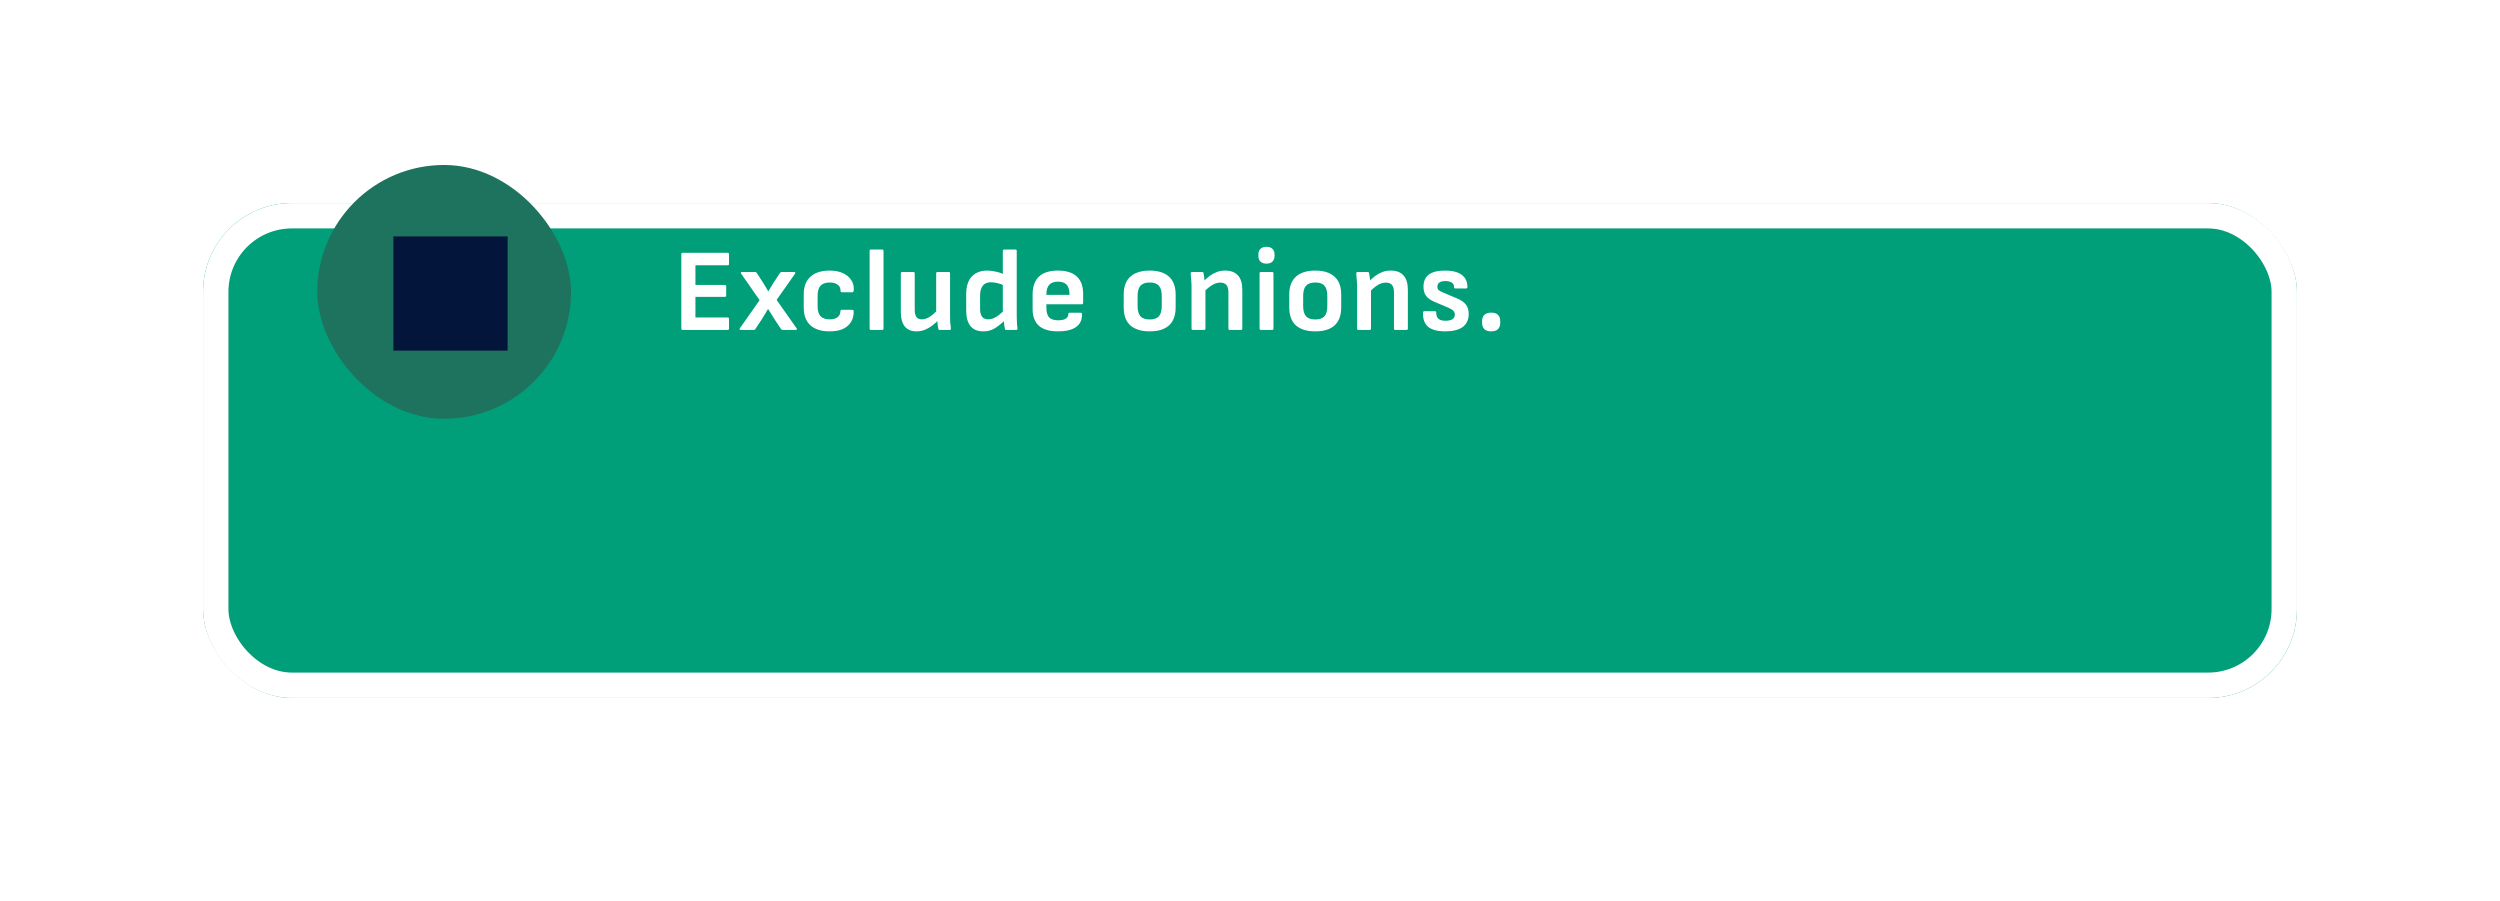 <svg width="197" height="71" viewBox="0 0 197 71" fill="none" xmlns="http://www.w3.org/2000/svg">
<g filter="url(#filter0_d_1_3057)">
<rect x="16" y="4" width="165" height="39" rx="7" fill="#009F79"/>
<rect x="17" y="5" width="163" height="37" rx="6" stroke="white" stroke-width="2"/>
</g>
<rect x="25" y="13" width="20" height="20" rx="10" fill="#1E735E"/>
<path d="M31 27.63H40V18.63H31V27.63Z" fill="#04153C"/>
<path d="M53.789 26C53.721 26 53.687 25.963 53.687 25.889V20.032C53.687 19.958 53.721 19.921 53.789 19.921H57.343C57.412 19.921 57.446 19.958 57.446 20.032V20.793C57.446 20.868 57.412 20.905 57.343 20.905H54.8V22.455H57.121C57.189 22.455 57.223 22.492 57.223 22.566V23.281C57.223 23.355 57.189 23.392 57.121 23.392H54.8V25.016H57.343C57.412 25.016 57.446 25.053 57.446 25.128V25.889C57.446 25.963 57.412 26 57.343 26H53.789ZM58.365 26C58.322 26 58.294 25.988 58.281 25.963C58.269 25.932 58.275 25.901 58.3 25.87L59.859 23.652L58.402 21.564C58.377 21.526 58.371 21.496 58.383 21.471C58.402 21.446 58.433 21.434 58.476 21.434H59.497C59.559 21.434 59.602 21.455 59.627 21.499L60.138 22.288C60.206 22.393 60.274 22.504 60.342 22.622C60.41 22.739 60.475 22.851 60.537 22.956H60.546C60.614 22.838 60.685 22.721 60.759 22.603C60.834 22.486 60.905 22.368 60.973 22.25L61.465 21.508C61.489 21.459 61.533 21.434 61.595 21.434H62.578C62.622 21.434 62.65 21.446 62.662 21.471C62.681 21.496 62.677 21.526 62.653 21.564L61.196 23.633L62.773 25.87C62.798 25.901 62.804 25.932 62.792 25.963C62.779 25.988 62.752 26 62.708 26H61.678C61.623 26 61.579 25.978 61.548 25.935L61.056 25.192C60.97 25.056 60.883 24.917 60.797 24.775C60.71 24.633 60.62 24.49 60.527 24.348H60.518C60.438 24.484 60.354 24.626 60.267 24.775C60.181 24.917 60.094 25.056 60.008 25.192L59.516 25.935C59.503 25.96 59.485 25.978 59.46 25.991C59.441 25.997 59.417 26 59.386 26H58.365ZM65.367 26.111C64.711 26.111 64.207 25.951 63.854 25.629C63.507 25.307 63.334 24.843 63.334 24.237V23.188C63.334 22.588 63.51 22.127 63.863 21.805C64.216 21.483 64.72 21.322 65.376 21.322C65.79 21.322 66.14 21.39 66.425 21.526C66.709 21.657 66.926 21.836 67.074 22.065C67.223 22.288 67.291 22.544 67.279 22.835C67.272 22.965 67.235 23.03 67.167 23.03H66.332C66.301 23.03 66.276 23.018 66.258 22.993C66.239 22.968 66.23 22.931 66.23 22.882C66.23 22.684 66.153 22.532 65.998 22.427C65.849 22.315 65.645 22.26 65.385 22.26C65.064 22.26 64.822 22.343 64.661 22.51C64.507 22.671 64.429 22.934 64.429 23.299V24.134C64.429 24.493 64.507 24.756 64.661 24.923C64.822 25.084 65.06 25.165 65.376 25.165C65.648 25.165 65.856 25.109 65.998 24.998C66.146 24.88 66.221 24.732 66.221 24.552C66.221 24.459 66.254 24.413 66.323 24.413H67.158C67.226 24.413 67.263 24.447 67.269 24.515C67.282 24.998 67.127 25.384 66.805 25.675C66.484 25.966 66.004 26.111 65.367 26.111ZM68.628 26C68.56 26 68.526 25.963 68.526 25.889V19.772C68.526 19.698 68.56 19.661 68.628 19.661H69.509C69.584 19.661 69.621 19.698 69.621 19.772V25.889C69.621 25.963 69.584 26 69.509 26H68.628ZM72.23 26.111C71.822 26.111 71.512 25.985 71.302 25.731C71.091 25.471 70.986 25.087 70.986 24.58V21.545C70.986 21.471 71.02 21.434 71.088 21.434H71.97C72.044 21.434 72.081 21.471 72.081 21.545V24.404C72.081 24.663 72.125 24.855 72.211 24.979C72.304 25.103 72.446 25.165 72.638 25.165C72.842 25.165 73.047 25.1 73.251 24.97C73.461 24.834 73.696 24.633 73.956 24.366L73.993 25.183C73.814 25.363 73.631 25.524 73.446 25.666C73.266 25.802 73.074 25.91 72.87 25.991C72.672 26.071 72.459 26.111 72.23 26.111ZM74.067 26C74.03 26 73.999 25.994 73.975 25.981C73.956 25.963 73.944 25.935 73.938 25.898C73.919 25.787 73.9 25.669 73.882 25.545C73.87 25.422 73.86 25.298 73.854 25.174L73.77 24.701V21.545C73.77 21.471 73.808 21.434 73.882 21.434H74.764C74.832 21.434 74.866 21.471 74.866 21.545V24.84C74.866 25.019 74.869 25.199 74.875 25.378C74.887 25.551 74.906 25.722 74.931 25.889C74.943 25.963 74.906 26 74.819 26H74.067ZM77.473 26.111C77.04 26.111 76.709 25.975 76.48 25.703C76.251 25.431 76.136 25.016 76.136 24.459V23.197C76.136 22.572 76.282 22.105 76.573 21.796C76.863 21.48 77.269 21.322 77.788 21.322C78.011 21.322 78.252 21.353 78.512 21.415C78.772 21.471 78.979 21.548 79.134 21.647L79.171 22.52C78.998 22.427 78.812 22.359 78.614 22.315C78.416 22.266 78.24 22.241 78.085 22.241C77.801 22.241 77.587 22.331 77.445 22.51C77.303 22.69 77.231 22.953 77.231 23.299V24.348C77.231 24.62 77.284 24.824 77.389 24.96C77.494 25.097 77.655 25.165 77.872 25.165C78.014 25.165 78.15 25.137 78.28 25.081C78.416 25.026 78.559 24.942 78.707 24.831C78.856 24.713 79.023 24.561 79.208 24.376L79.245 25.183C79.06 25.363 78.874 25.524 78.689 25.666C78.509 25.808 78.32 25.92 78.122 26C77.924 26.074 77.708 26.111 77.473 26.111ZM79.301 26C79.27 26 79.242 25.994 79.218 25.981C79.199 25.963 79.187 25.935 79.18 25.898C79.162 25.799 79.143 25.681 79.125 25.545C79.112 25.409 79.106 25.291 79.106 25.192L79.023 24.701V19.772C79.023 19.698 79.06 19.661 79.134 19.661H80.007C80.081 19.661 80.118 19.698 80.118 19.772V24.896C80.118 25.001 80.121 25.115 80.127 25.239C80.133 25.357 80.139 25.471 80.146 25.582C80.158 25.694 80.167 25.787 80.174 25.861C80.192 25.954 80.158 26 80.071 26H79.301ZM83.374 26.111C82.706 26.111 82.205 25.966 81.871 25.675C81.537 25.378 81.37 24.939 81.37 24.357V23.206C81.37 22.588 81.534 22.12 81.862 21.805C82.196 21.483 82.697 21.322 83.365 21.322C84.021 21.322 84.516 21.477 84.85 21.786C85.184 22.096 85.351 22.547 85.351 23.141V23.865C85.351 23.94 85.314 23.977 85.24 23.977H82.456V24.255C82.456 24.596 82.527 24.846 82.669 25.007C82.818 25.162 83.056 25.239 83.384 25.239C83.638 25.239 83.832 25.199 83.969 25.118C84.111 25.038 84.182 24.917 84.182 24.756C84.182 24.682 84.219 24.645 84.293 24.645H85.147C85.215 24.645 85.252 24.679 85.259 24.747C85.277 25.192 85.123 25.533 84.794 25.768C84.473 25.997 83.999 26.111 83.374 26.111ZM82.456 23.234H84.275V23.188C84.275 22.848 84.201 22.597 84.052 22.436C83.904 22.275 83.678 22.195 83.374 22.195C83.059 22.195 82.827 22.278 82.678 22.445C82.53 22.606 82.456 22.857 82.456 23.197V23.234ZM90.599 26.111C89.943 26.111 89.436 25.957 89.077 25.647C88.724 25.332 88.548 24.855 88.548 24.218V23.216C88.548 22.585 88.724 22.111 89.077 21.796C89.43 21.48 89.937 21.322 90.599 21.322C91.255 21.322 91.759 21.48 92.112 21.796C92.464 22.111 92.641 22.585 92.641 23.216V24.218C92.641 24.855 92.464 25.332 92.112 25.647C91.765 25.957 91.261 26.111 90.599 26.111ZM90.599 25.174C90.933 25.174 91.174 25.09 91.323 24.923C91.471 24.75 91.546 24.481 91.546 24.116V23.318C91.546 22.953 91.471 22.687 91.323 22.52C91.174 22.346 90.933 22.26 90.599 22.26C90.265 22.26 90.02 22.346 89.866 22.52C89.717 22.687 89.643 22.953 89.643 23.318V24.116C89.643 24.481 89.717 24.75 89.866 24.923C90.02 25.09 90.265 25.174 90.599 25.174ZM96.91 26C96.835 26 96.798 25.963 96.798 25.889V23.03C96.798 22.77 96.746 22.578 96.641 22.455C96.535 22.331 96.374 22.269 96.158 22.269C95.941 22.269 95.728 22.334 95.518 22.464C95.313 22.588 95.078 22.783 94.812 23.049L94.775 22.241C94.954 22.049 95.134 21.885 95.313 21.749C95.499 21.613 95.691 21.508 95.889 21.434C96.087 21.36 96.303 21.322 96.538 21.322C96.984 21.322 97.321 21.449 97.55 21.703C97.779 21.95 97.894 22.334 97.894 22.854V25.889C97.894 25.963 97.856 26 97.782 26H96.91ZM93.996 26C93.927 26 93.893 25.963 93.893 25.889V22.594C93.893 22.421 93.884 22.238 93.866 22.046C93.853 21.855 93.841 21.694 93.828 21.564C93.816 21.477 93.853 21.434 93.94 21.434H94.719C94.757 21.434 94.784 21.44 94.803 21.452C94.822 21.465 94.834 21.492 94.84 21.536C94.852 21.585 94.865 21.66 94.877 21.759C94.89 21.851 94.902 21.95 94.914 22.055C94.927 22.161 94.933 22.253 94.933 22.334L94.989 22.705V25.889C94.989 25.963 94.951 26 94.877 26H93.996ZM99.356 26C99.288 26 99.254 25.963 99.254 25.889V21.545C99.254 21.471 99.288 21.434 99.356 21.434H100.238C100.312 21.434 100.349 21.471 100.349 21.545V25.889C100.349 25.963 100.312 26 100.238 26H99.356ZM99.802 20.775C99.591 20.775 99.431 20.719 99.319 20.608C99.214 20.496 99.162 20.354 99.162 20.181V20.042C99.162 19.862 99.214 19.72 99.319 19.615C99.431 19.503 99.591 19.448 99.802 19.448C100.012 19.448 100.17 19.503 100.275 19.615C100.38 19.72 100.433 19.862 100.433 20.042V20.181C100.433 20.354 100.38 20.496 100.275 20.608C100.17 20.719 100.012 20.775 99.802 20.775ZM103.645 26.111C102.989 26.111 102.482 25.957 102.123 25.647C101.771 25.332 101.594 24.855 101.594 24.218V23.216C101.594 22.585 101.771 22.111 102.123 21.796C102.476 21.48 102.983 21.322 103.645 21.322C104.301 21.322 104.805 21.48 105.158 21.796C105.511 22.111 105.687 22.585 105.687 23.216V24.218C105.687 24.855 105.511 25.332 105.158 25.647C104.812 25.957 104.307 26.111 103.645 26.111ZM103.645 25.174C103.979 25.174 104.221 25.09 104.369 24.923C104.518 24.75 104.592 24.481 104.592 24.116V23.318C104.592 22.953 104.518 22.687 104.369 22.52C104.221 22.346 103.979 22.26 103.645 22.26C103.311 22.26 103.067 22.346 102.912 22.52C102.764 22.687 102.689 22.953 102.689 23.318V24.116C102.689 24.481 102.764 24.75 102.912 24.923C103.067 25.09 103.311 25.174 103.645 25.174ZM109.956 26C109.882 26 109.845 25.963 109.845 25.889V23.03C109.845 22.77 109.792 22.578 109.687 22.455C109.582 22.331 109.421 22.269 109.204 22.269C108.988 22.269 108.774 22.334 108.564 22.464C108.36 22.588 108.125 22.783 107.859 23.049L107.822 22.241C108.001 22.049 108.18 21.885 108.36 21.749C108.545 21.613 108.737 21.508 108.935 21.434C109.133 21.36 109.35 21.322 109.585 21.322C110.03 21.322 110.368 21.449 110.597 21.703C110.825 21.95 110.94 22.334 110.94 22.854V25.889C110.94 25.963 110.903 26 110.829 26H109.956ZM107.042 26C106.974 26 106.94 25.963 106.94 25.889V22.594C106.94 22.421 106.931 22.238 106.912 22.046C106.9 21.855 106.887 21.694 106.875 21.564C106.862 21.477 106.9 21.434 106.986 21.434H107.766C107.803 21.434 107.831 21.44 107.849 21.452C107.868 21.465 107.88 21.492 107.886 21.536C107.899 21.585 107.911 21.66 107.924 21.759C107.936 21.851 107.948 21.95 107.961 22.055C107.973 22.161 107.979 22.253 107.979 22.334L108.035 22.705V25.889C108.035 25.963 107.998 26 107.924 26H107.042ZM113.888 26.111C113.275 26.111 112.824 25.991 112.533 25.749C112.248 25.508 112.115 25.134 112.134 24.626C112.134 24.558 112.171 24.524 112.245 24.524H113.08C113.142 24.524 113.173 24.558 113.173 24.626C113.173 24.849 113.232 25.013 113.349 25.118C113.467 25.224 113.646 25.276 113.888 25.276C114.141 25.276 114.33 25.236 114.454 25.155C114.578 25.075 114.64 24.951 114.64 24.784C114.64 24.667 114.599 24.568 114.519 24.487C114.438 24.401 114.309 24.32 114.129 24.246L113.071 23.8C112.749 23.664 112.517 23.503 112.375 23.318C112.239 23.132 112.171 22.891 112.171 22.594C112.171 22.173 112.307 21.858 112.579 21.647C112.858 21.431 113.285 21.322 113.86 21.322C114.448 21.322 114.89 21.434 115.187 21.657C115.484 21.879 115.633 22.204 115.633 22.631C115.633 22.699 115.596 22.733 115.521 22.733H114.686C114.655 22.733 114.627 22.724 114.602 22.705C114.584 22.68 114.575 22.64 114.575 22.585C114.575 22.448 114.516 22.343 114.398 22.269C114.281 22.189 114.117 22.148 113.906 22.148C113.69 22.148 113.529 22.186 113.424 22.26C113.319 22.334 113.266 22.445 113.266 22.594C113.266 22.705 113.297 22.792 113.359 22.854C113.427 22.916 113.557 22.987 113.749 23.067L114.807 23.513C115.135 23.649 115.37 23.813 115.512 24.005C115.66 24.19 115.735 24.435 115.735 24.738C115.735 25.189 115.577 25.533 115.261 25.768C114.946 25.997 114.488 26.111 113.888 26.111ZM117.504 26.111C117.269 26.111 117.09 26.053 116.966 25.935C116.848 25.811 116.79 25.65 116.79 25.452V25.295C116.79 25.09 116.848 24.93 116.966 24.812C117.09 24.695 117.269 24.636 117.504 24.636C117.746 24.636 117.925 24.695 118.043 24.812C118.16 24.93 118.219 25.09 118.219 25.295V25.452C118.219 25.65 118.16 25.811 118.043 25.935C117.925 26.053 117.746 26.111 117.504 26.111Z" fill="white"/>
<defs>
<filter id="filter0_d_1_3057" x="0" y="0" width="197" height="71" filterUnits="userSpaceOnUse" color-interpolation-filters="sRGB">
<feFlood flood-opacity="0" result="BackgroundImageFix"/>
<feColorMatrix in="SourceAlpha" type="matrix" values="0 0 0 0 0 0 0 0 0 0 0 0 0 0 0 0 0 0 127 0" result="hardAlpha"/>
<feOffset dy="12"/>
<feGaussianBlur stdDeviation="8"/>
<feComposite in2="hardAlpha" operator="out"/>
<feColorMatrix type="matrix" values="0 0 0 0 0 0 0 0 0 0 0 0 0 0 0 0 0 0 0.16 0"/>
<feBlend mode="normal" in2="BackgroundImageFix" result="effect1_dropShadow_1_3057"/>
<feBlend mode="normal" in="SourceGraphic" in2="effect1_dropShadow_1_3057" result="shape"/>
</filter>
</defs>
</svg>
